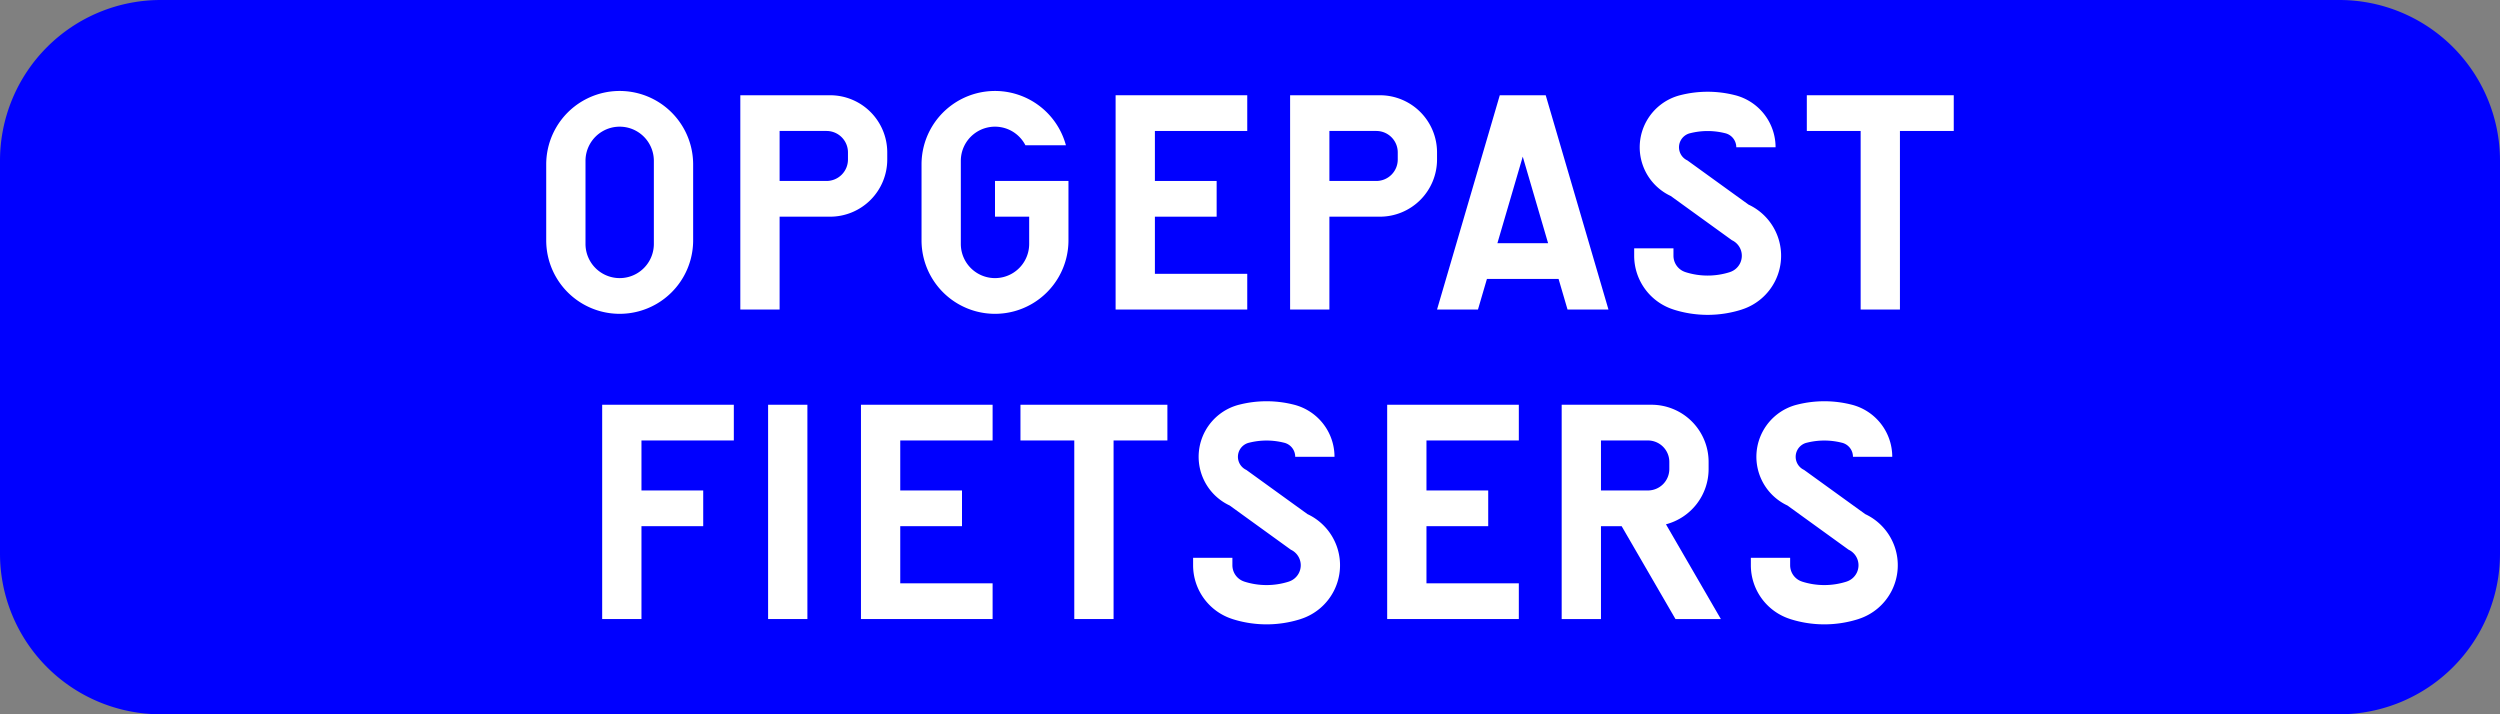 <?xml version="1.0" encoding="UTF-8"?>
<!DOCTYPE svg PUBLIC '-//W3C//DTD SVG 1.0//EN' 'http://www.w3.org/TR/2001/REC-SVG-20010904/DTD/svg10.dtd'>
<svg xmlns:xlink="http://www.w3.org/1999/xlink" xmlns="http://www.w3.org/2000/svg" width="700" height="200">
<rect width="100%" height="100%" fill="#808080" stroke="none"/>
<!--Gegenereerd door de SIMaD-toepassing (http://www.dlw.be).-->
<g style="stroke:none;fill-rule:evenodd;" transform="matrix(1,0,0,-1,0,200)">
<path d=" M45 0 L655 0 A45 45 0 0 1 700 45 L700 155 A45 45 0 0 1 655 200 L45 200 A45 45 0 0 1 0 155 L0 45 A45 45 0 0 1 45 0 Z" style="fill:rgb(0,0,255);" />
<path d=" M152.94 153.96 L152.94 132.7 A20.57 20.57 0 0 1 194.08 132.7 L194.08 153.96 A20.57 20.57 0 0 1 152.94 153.96 Z M163.94 154.96 L163.94 131.7 A9.57 9.57 0 0 1 183.08 131.7 L183.08 154.96 A9.57 9.57 0 0 1 163.94 154.96 Z" style="fill:rgb(255,255,255);" />
<path d=" M207.29 113.33 L218.29 113.33 L218.29 139.33 L232.43 139.33 A16 16 0 0 1 248.43 155.33 L248.43 157.33 A16 16 0 0 1 232.43 173.33 L207.29 173.33 Z M218.29 149.33 L231.43 149.33 A6 6 0 0 1 237.43 155.33 L237.43 157.33 A6 6 0 0 1 231.43 163.33 L218.29 163.33 Z" style="fill:rgb(255,255,255);" />
<path d=" M288.17 131.7 L288.17 139.33 L278.6 139.33 L278.6 149.33 L299.17 149.33 L299.17 132.7 A20.57 20.57 0 1 0 258.03 132.7 L258.03 153.96 A20.57 20.57 0 0 0 298.456 159.331 L298.46 159.33 L287.114 159.331 A9.57 9.57 0 0 1 269.03 154.96 L269.03 131.7 A9.57 9.57 0 0 1 288.17 131.7 Z" style="fill:rgb(255,255,255);" />
<path d=" M312.37 113.33 L349.23 113.33 L349.23 123.33 L323.37 123.33 L323.37 139.33 L340.66 139.33 L340.66 149.33 L323.37 149.33 L323.37 163.33 L349.23 163.33 L349.23 173.33 L312.37 173.33 Z" style="fill:rgb(255,255,255);" />
<path d=" M361.23 113.33 L372.23 113.33 L372.23 139.33 L386.37 139.33 A16 16 0 0 1 402.37 155.33 L402.37 157.33 A16 16 0 0 1 386.37 173.33 L361.23 173.33 Z M372.23 149.33 L385.37 149.33 A6 6 0 0 1 391.37 155.33 L391.37 157.33 A6 6 0 0 1 385.37 163.33 L372.23 163.33 Z" style="fill:rgb(255,255,255);" />
<path d=" M402.37 113.33 L413.83 113.33 L416.34 121.9 L436.4 121.9 L438.91 113.33 L450.37 113.33 L432.8 173.33 L419.94 173.33 Z M419.27 131.9 L433.47 131.9 L426.37 156.14 Z" style="fill:rgb(255,255,255);" />
<path d=" M457.57 128.39 L457.57 130.47 L468.57 130.47 L468.57 128.39 A4.8 4.8 0 0 1 471.911 123.817 L471.912 123.809 A20.49 20.49 0 0 1 484.368 123.809 L484.369 123.817 A4.8 4.8 0 0 1 484.939 132.74 L484.94 132.74 L467.81 145.12 A15.05 15.05 0 0 0 470.422 173.336 L470.425 173.334 A30.98 30.98 0 0 0 485.855 173.334 L485.858 173.336 A15.05 15.05 0 0 0 497.16 158.76 L497.15 158.76 L486.16 158.76 A4.05 4.05 0 0 1 483.119 162.682 L483.116 162.68 A19.98 19.98 0 0 1 473.164 162.68 L473.161 162.682 A4.05 4.05 0 0 1 472.458 155.089 L472.46 155.09 L489.587 142.71 A15.8 15.8 0 0 0 487.712 113.338 L487.711 113.33 A31.49 31.49 0 0 0 468.569 113.33 L468.568 113.338 A15.8 15.8 0 0 0 457.57 128.39 Z" style="fill:rgb(255,255,255);" />
<path d=" M520.98 113.33 L531.98 113.33 L531.98 163.33 L547.05 163.33 L547.05 173.33 L505.91 173.33 L505.91 163.33 L520.98 163.33 Z" style="fill:rgb(255,255,255);" />
<path d=" M168.61 26.67 L179.61 26.67 L179.61 52.67 L196.9 52.67 L196.9 62.67 L179.61 62.67 L179.61 76.67 L205.47 76.67 L205.47 86.67 L168.61 86.67 Z" style="fill:rgb(255,255,255);" />
<path d=" M215.07 26.67 L226.07 26.67 L226.07 86.67 L215.07 86.67 Z" style="fill:rgb(255,255,255);" />
<path d=" M241.07 26.67 L277.93 26.67 L277.93 36.67 L252.07 36.67 L252.07 52.67 L269.36 52.67 L269.36 62.67 L252.07 62.67 L252.07 76.67 L277.93 76.67 L277.93 86.67 L241.07 86.67 Z" style="fill:rgb(255,255,255);" />
<path d=" M300.8 26.67 L311.8 26.67 L311.8 76.67 L326.87 76.67 L326.87 86.67 L285.73 86.67 L285.73 76.67 L300.8 76.67 Z" style="fill:rgb(255,255,255);" />
<path d=" M334.07 41.73 L334.07 43.81 L345.07 43.81 L345.07 41.73 A4.8 4.8 0 0 1 348.411 37.157 L348.412 37.149 A20.49 20.49 0 0 1 360.868 37.149 L360.869 37.157 A4.8 4.8 0 0 1 361.439 46.08 L361.44 46.08 L344.31 58.46 A15.05 15.05 0 0 0 346.922 86.676 L346.925 86.674 A30.98 30.98 0 0 0 362.355 86.674 L362.358 86.676 A15.05 15.05 0 0 0 373.66 72.1 L373.65 72.1 L362.66 72.1 A4.05 4.05 0 0 1 359.619 76.022 L359.616 76.02 A19.98 19.98 0 0 1 349.664 76.02 L349.661 76.022 A4.05 4.05 0 0 1 348.958 68.429 L348.96 68.43 L366.087 56.05 A15.8 15.8 0 0 0 364.212 26.678 L364.211 26.67 A31.49 31.49 0 0 0 345.069 26.67 L345.068 26.678 A15.8 15.8 0 0 0 334.07 41.73 Z" style="fill:rgb(255,255,255);" />
<path d=" M388.41 26.67 L425.27 26.67 L425.27 36.67 L399.41 36.67 L399.41 52.67 L416.7 52.67 L416.7 62.67 L399.41 62.67 L399.41 76.67 L425.27 76.67 L425.27 86.67 L388.41 86.67 Z" style="fill:rgb(255,255,255);" />
<path d=" M437.27 26.67 L448.27 26.67 L448.27 52.67 L454.06 52.67 L469.13 26.67 L481.84 26.67 L466.471 53.194 A16 16 0 0 1 478.41 68.67 L478.41 70.67 A16 16 0 0 1 462.41 86.67 L437.27 86.67 Z M448.27 62.67 L461.41 62.67 A6 6 0 0 1 467.41 68.67 L467.41 70.67 A6 6 0 0 1 461.41 76.67 L448.27 76.67 Z" style="fill:rgb(255,255,255);" />
<path d=" M490.24 41.73 L490.24 43.81 L501.24 43.81 L501.24 41.73 A4.8 4.8 0 0 1 504.581 37.157 L504.582 37.149 A20.49 20.49 0 0 1 517.038 37.149 L517.039 37.157 A4.8 4.8 0 0 1 517.609 46.08 L517.61 46.08 L500.48 58.46 A15.05 15.05 0 0 0 503.092 86.676 L503.095 86.674 A30.98 30.98 0 0 0 518.525 86.674 L518.528 86.676 A15.05 15.05 0 0 0 529.83 72.1 L529.82 72.1 L518.83 72.1 A4.05 4.05 0 0 1 515.789 76.022 L515.786 76.02 A19.98 19.98 0 0 1 505.834 76.02 L505.831 76.022 A4.05 4.05 0 0 1 505.128 68.429 L505.13 68.43 L522.257 56.05 A15.8 15.8 0 0 0 520.382 26.678 L520.381 26.67 A31.49 31.49 0 0 0 501.239 26.67 L501.238 26.678 A15.8 15.8 0 0 0 490.24 41.73 Z" style="fill:rgb(255,255,255);" />
</g>
</svg>
